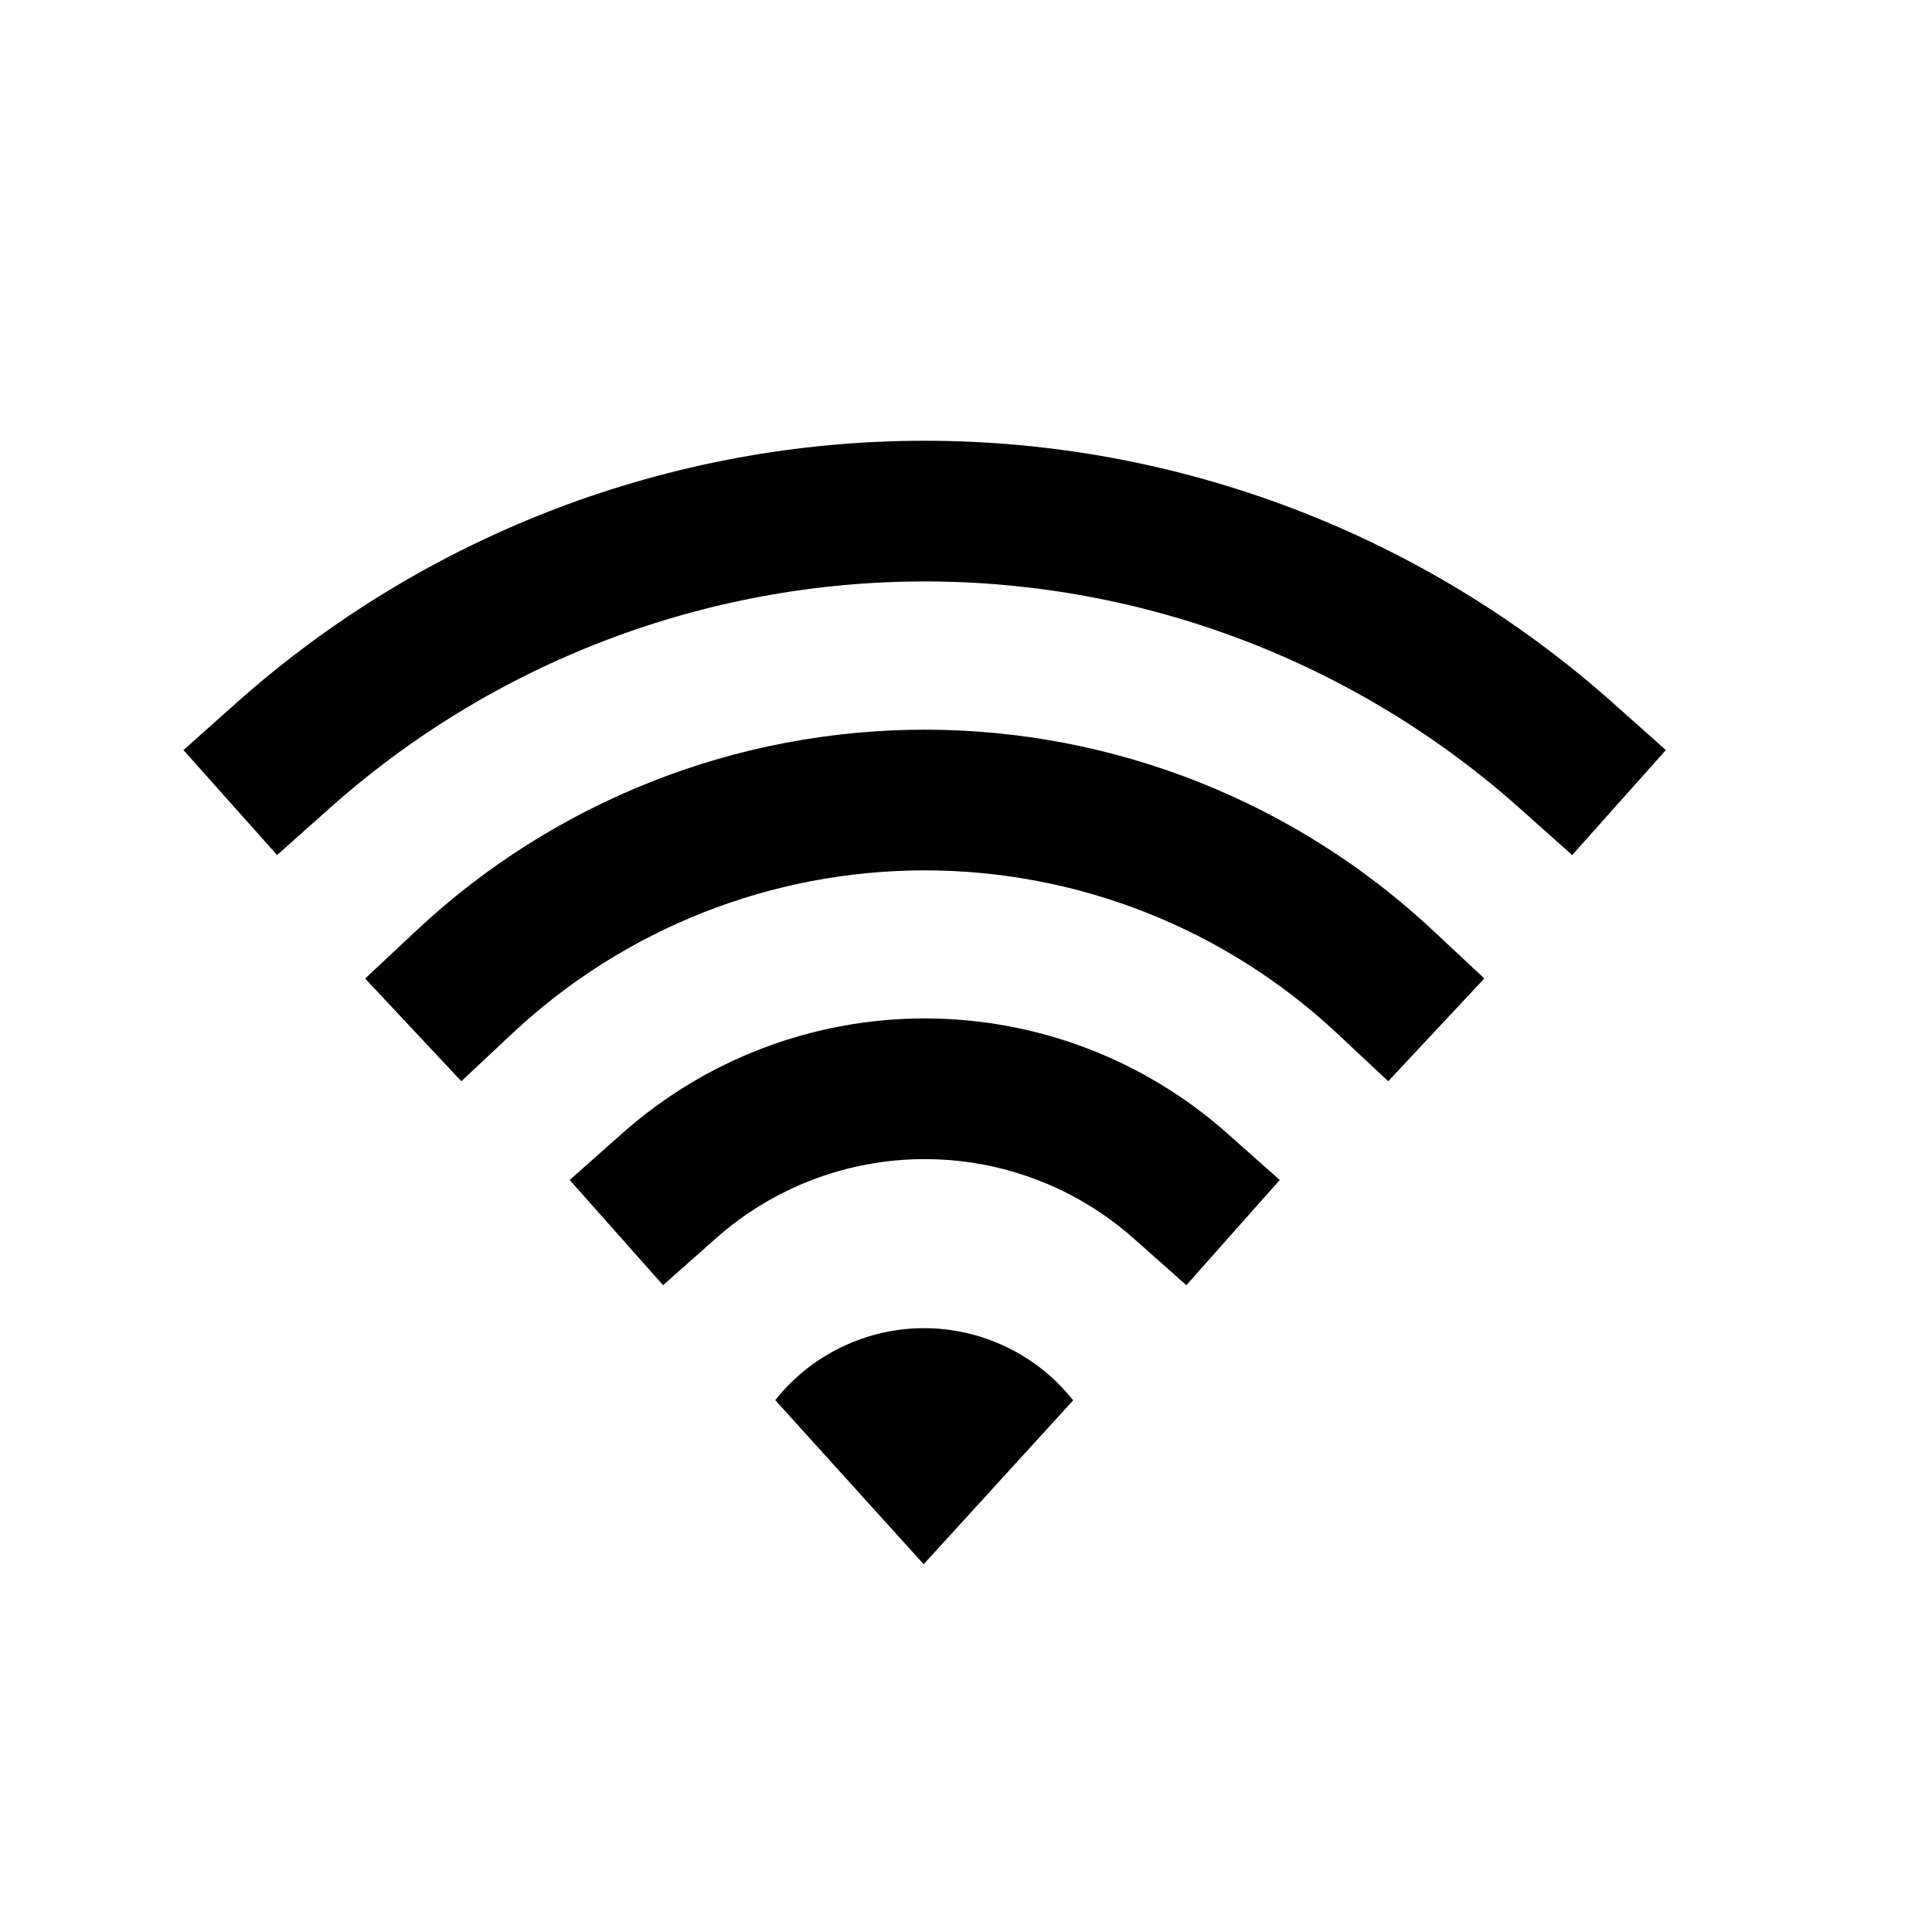 <svg width="11" height="11" viewBox="0 0 11 11" fill="none" xmlns="http://www.w3.org/2000/svg">
<path d="M6.721 6.752C6.32 6.396 5.802 6.199 5.265 6.199C4.728 6.199 4.21 6.396 3.809 6.752" stroke="black" stroke-width="0.801" stroke-linecap="square" stroke-linejoin="round"/>
<path d="M7.885 5.59C7.174 4.925 6.237 4.555 5.265 4.555C4.292 4.555 3.355 4.925 2.645 5.59" stroke="black" stroke-width="0.801" stroke-linecap="square" stroke-linejoin="round"/>
<path d="M8.919 4.303C7.913 3.406 6.612 2.91 5.265 2.91C3.917 2.91 2.616 3.406 1.61 4.303" stroke="black" stroke-width="0.801" stroke-linecap="square" stroke-linejoin="round"/>
<path d="M6.111 7.972L5.259 8.906L4.414 7.972C4.515 7.844 4.644 7.741 4.791 7.67C4.938 7.599 5.098 7.562 5.261 7.562C5.424 7.562 5.585 7.599 5.732 7.67C5.879 7.741 6.008 7.844 6.109 7.972H6.111Z" fill="black"/>
</svg>
